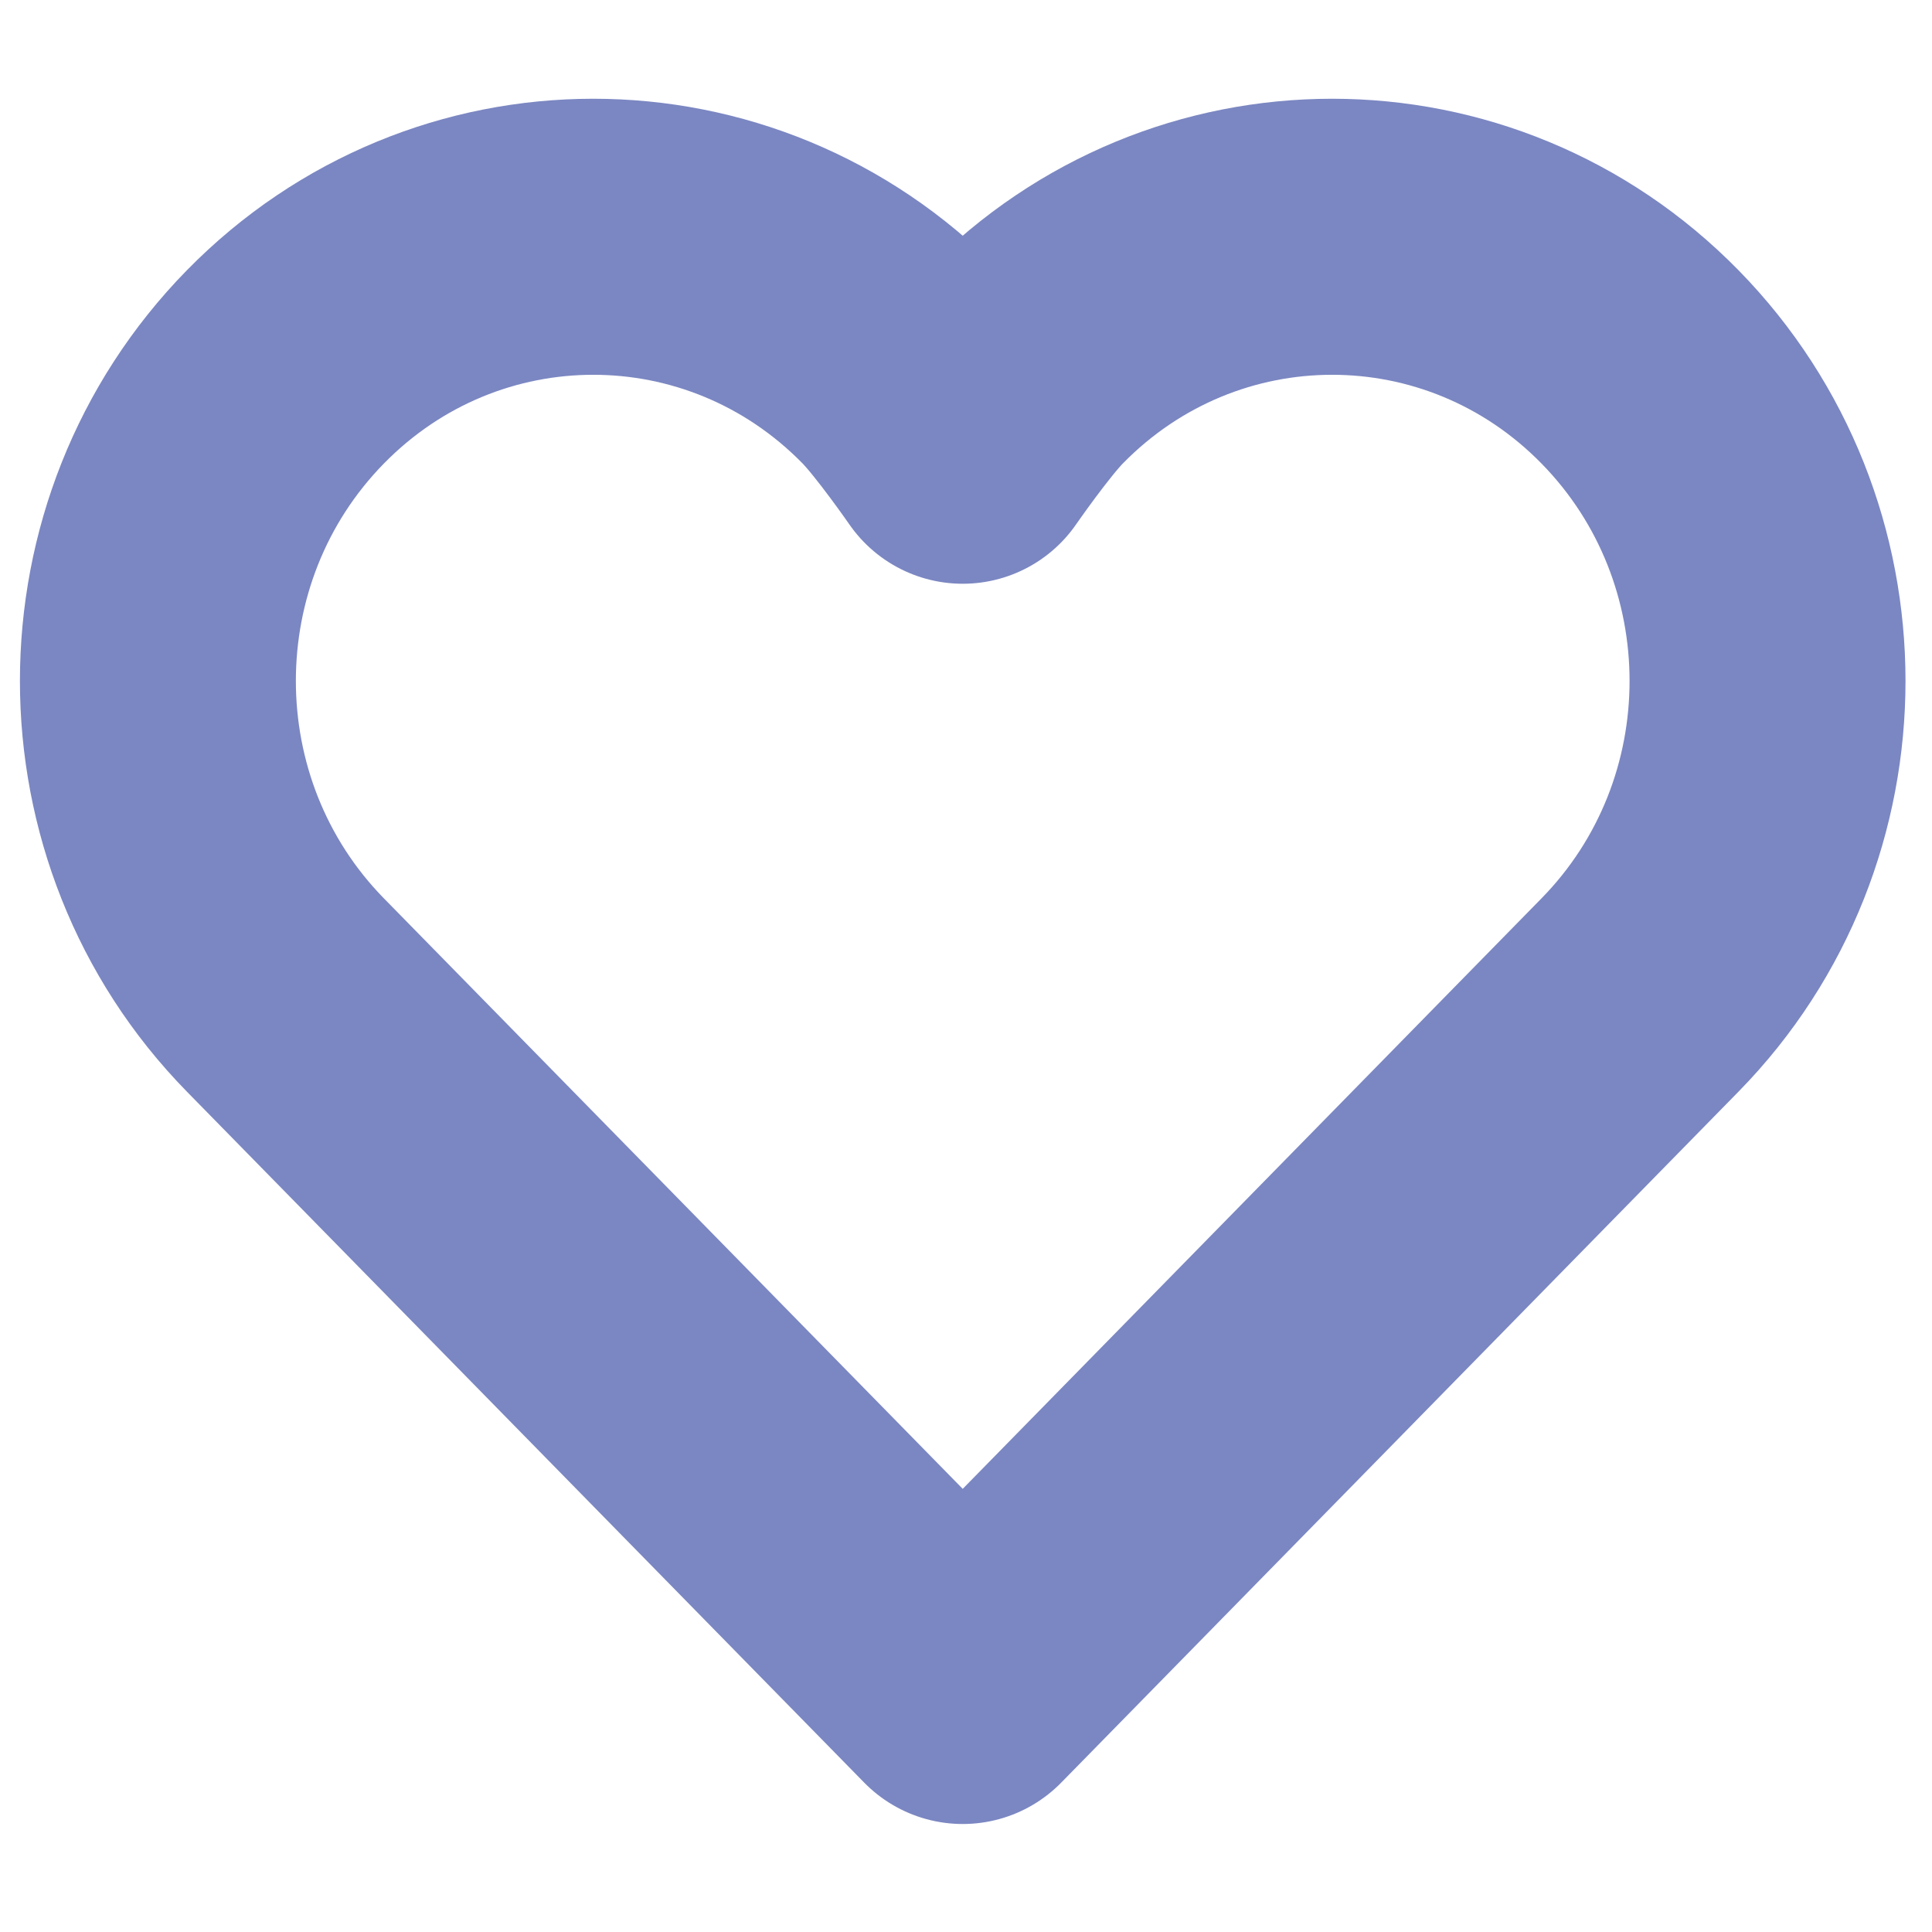 <svg xmlns="http://www.w3.org/2000/svg" xmlns:xlink="http://www.w3.org/1999/xlink" width="1080" zoomAndPan="magnify" viewBox="0 0 810 810" height="1080" preserveAspectRatio="xMidYMid meet" version="1.0"><path stroke-linecap="round" transform="matrix(16.527, 0, 0, 16.533, 0.086, 33.136)" fill="none" stroke-linejoin="round" d="M 24.417 9.299 C 24.417 9.299 25.373 7.917 25.979 7.299 C 30.292 2.9 37.285 2.9 41.598 7.299 C 45.912 11.698 45.912 18.829 41.598 23.228 L 24.417 40.75 L 7.235 23.228 C 2.922 18.829 2.922 11.698 7.235 7.299 C 11.548 2.9 18.542 2.9 22.855 7.299 C 23.46 7.917 24.417 9.299 24.417 9.299 Z M 24.417 9.299 " stroke="#7b87c2" stroke-width="7" stroke-opacity="1" stroke-miterlimit="4"/></svg>